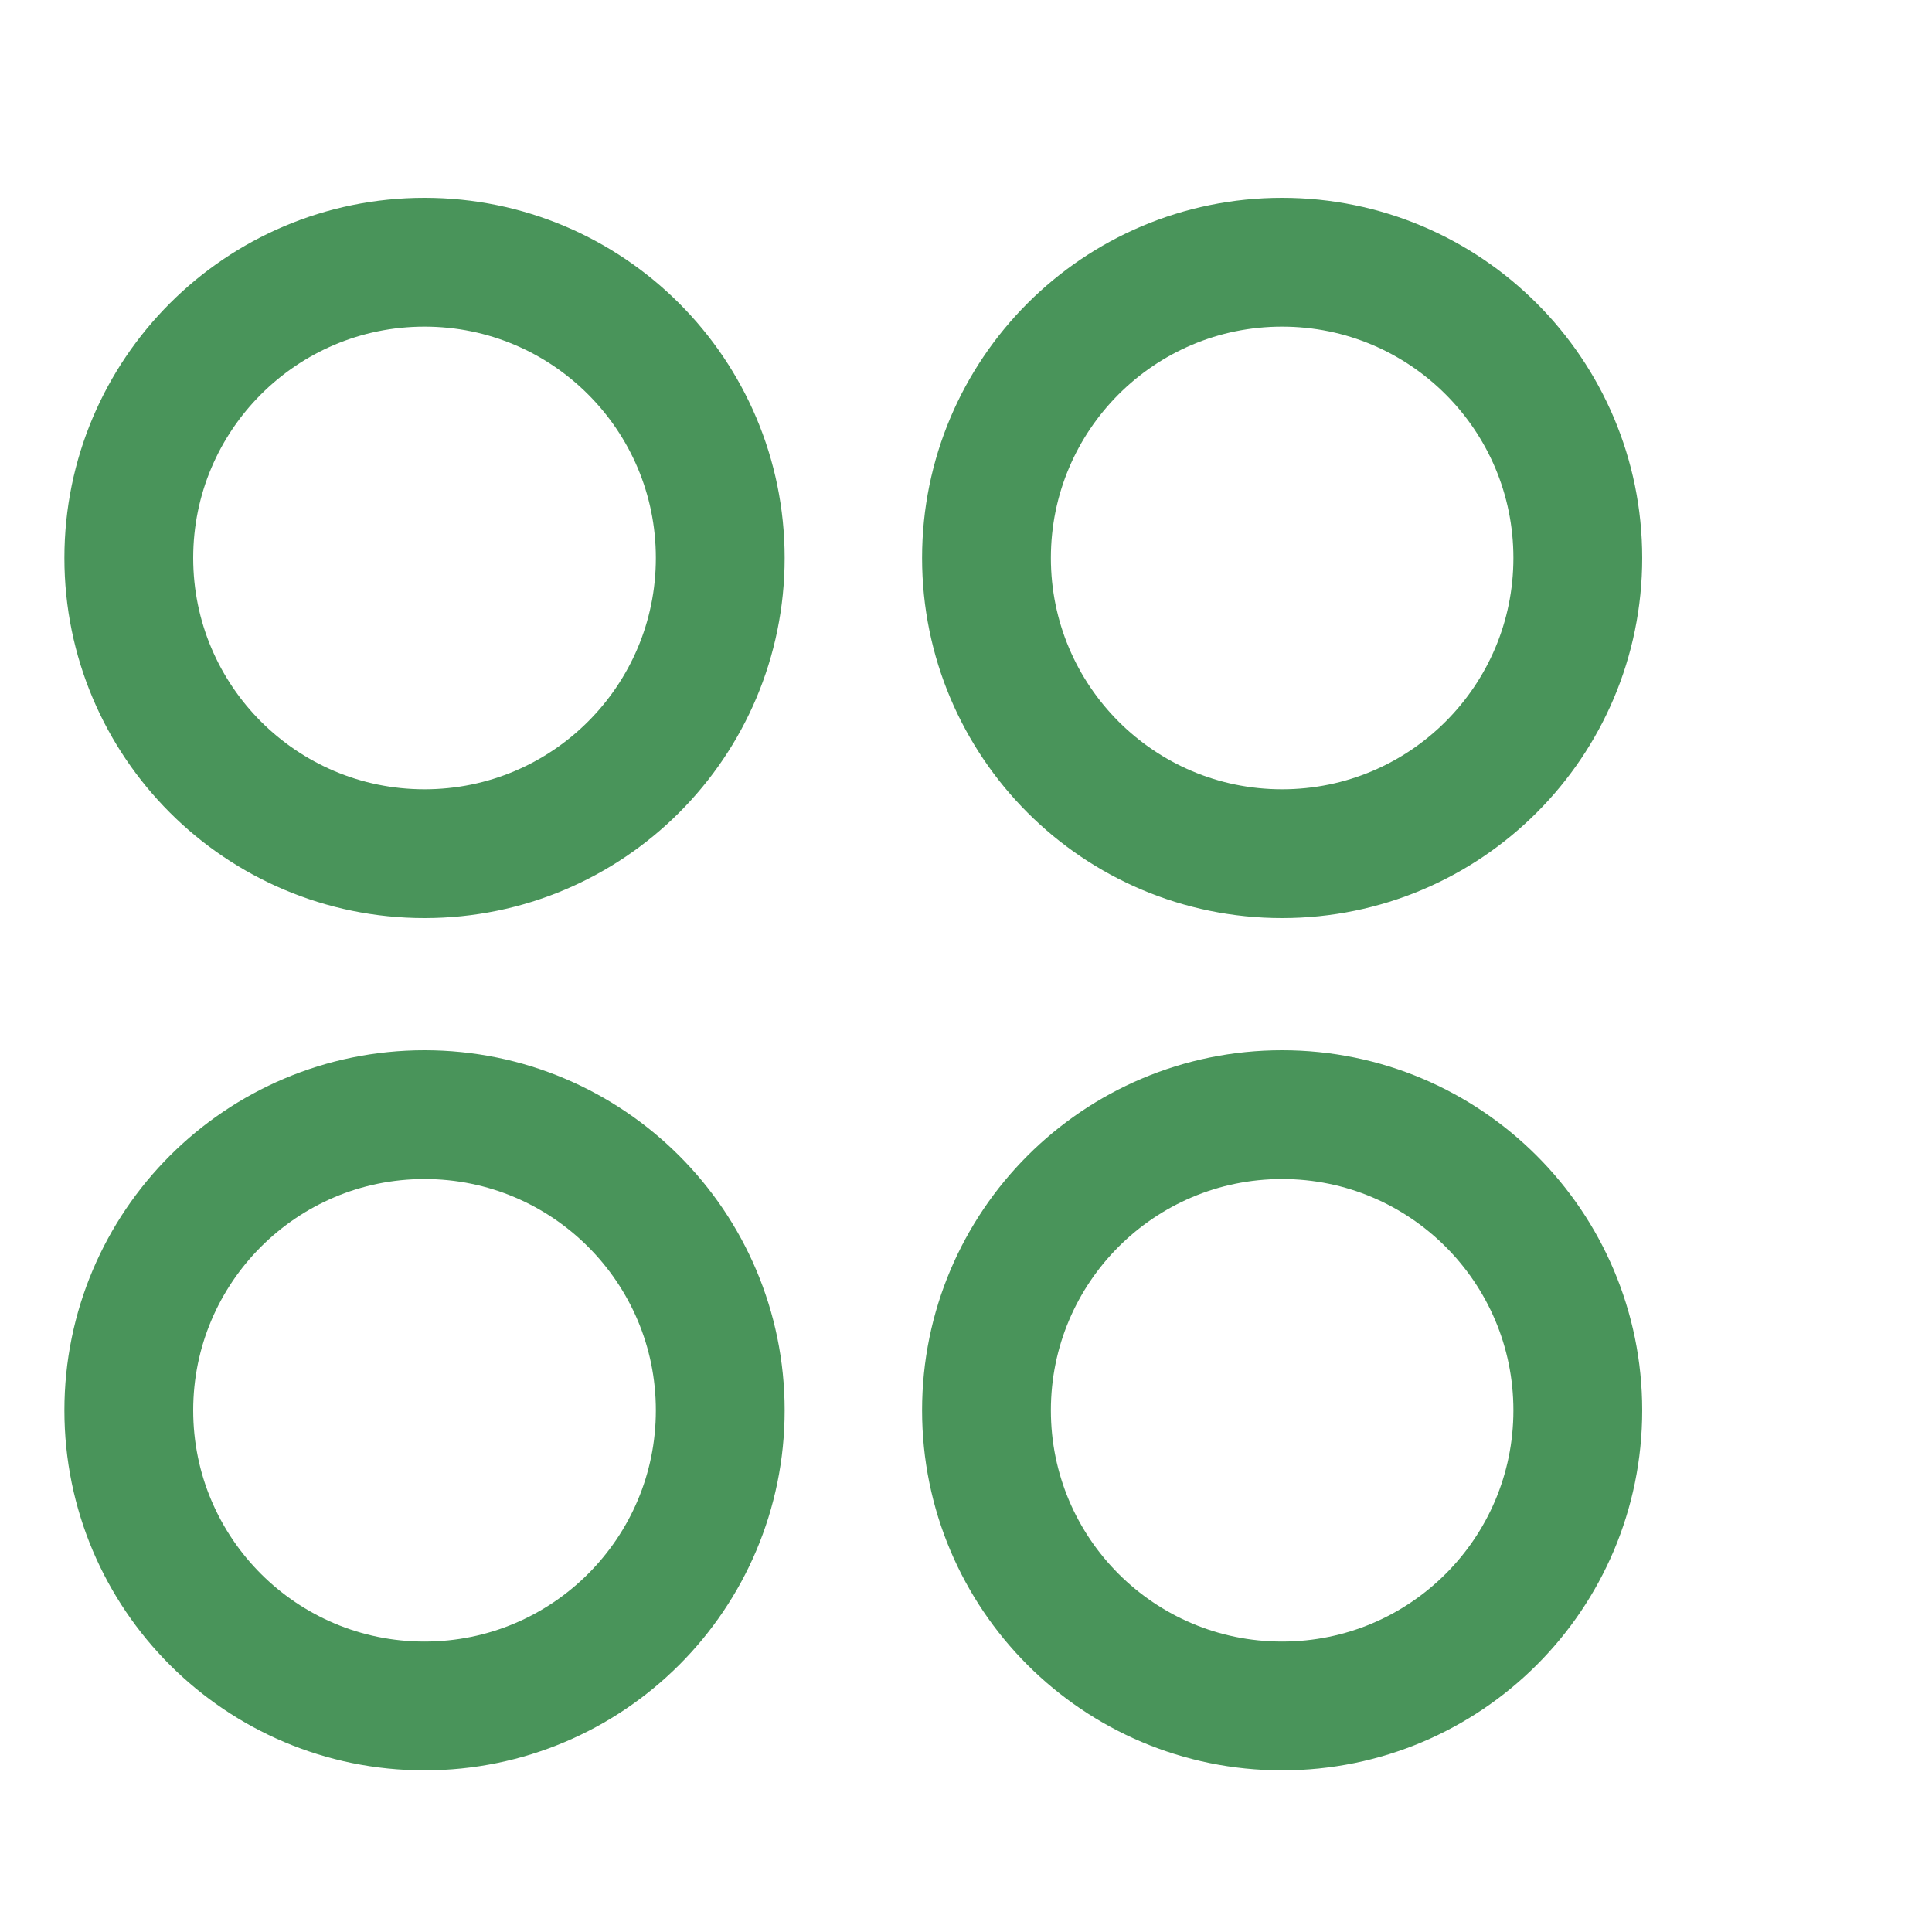 <svg width="15" height="15" viewBox="0 0 15 15" fill="none" xmlns="http://www.w3.org/2000/svg">
<path fill-rule="evenodd" clip-rule="evenodd" d="M12.25 4.332C12.25 5.6 11.222 6.628 9.954 6.628C8.686 6.628 7.659 5.6 7.659 4.332C7.659 3.064 8.686 2.036 9.954 2.036C11.222 2.036 12.25 3.064 12.25 4.332Z" stroke="#49945A" stroke-linecap="round" stroke-linejoin="round"/>
<path fill-rule="evenodd" clip-rule="evenodd" d="M5.592 4.332C5.592 5.6 4.564 6.628 3.296 6.628C2.028 6.628 1 5.6 1 4.332C1 3.064 2.028 2.036 3.296 2.036C4.564 2.036 5.592 3.064 5.592 4.332Z" stroke="#49945A" stroke-linecap="round" stroke-linejoin="round"/>
<path fill-rule="evenodd" clip-rule="evenodd" d="M12.25 10.95C12.25 12.218 11.222 13.245 9.954 13.245C8.686 13.245 7.659 12.218 7.659 10.95C7.659 9.682 8.686 8.654 9.954 8.654C11.222 8.654 12.25 9.682 12.25 10.95Z" stroke="#49945A" stroke-linecap="round" stroke-linejoin="round"/>
<path fill-rule="evenodd" clip-rule="evenodd" d="M5.592 10.95C5.592 12.218 4.564 13.245 3.296 13.245C2.028 13.245 1 12.218 1 10.95C1 9.682 2.028 8.654 3.296 8.654C4.564 8.654 5.592 9.682 5.592 10.95Z" stroke="#49945A" stroke-linecap="round" stroke-linejoin="round"/>
</svg>
